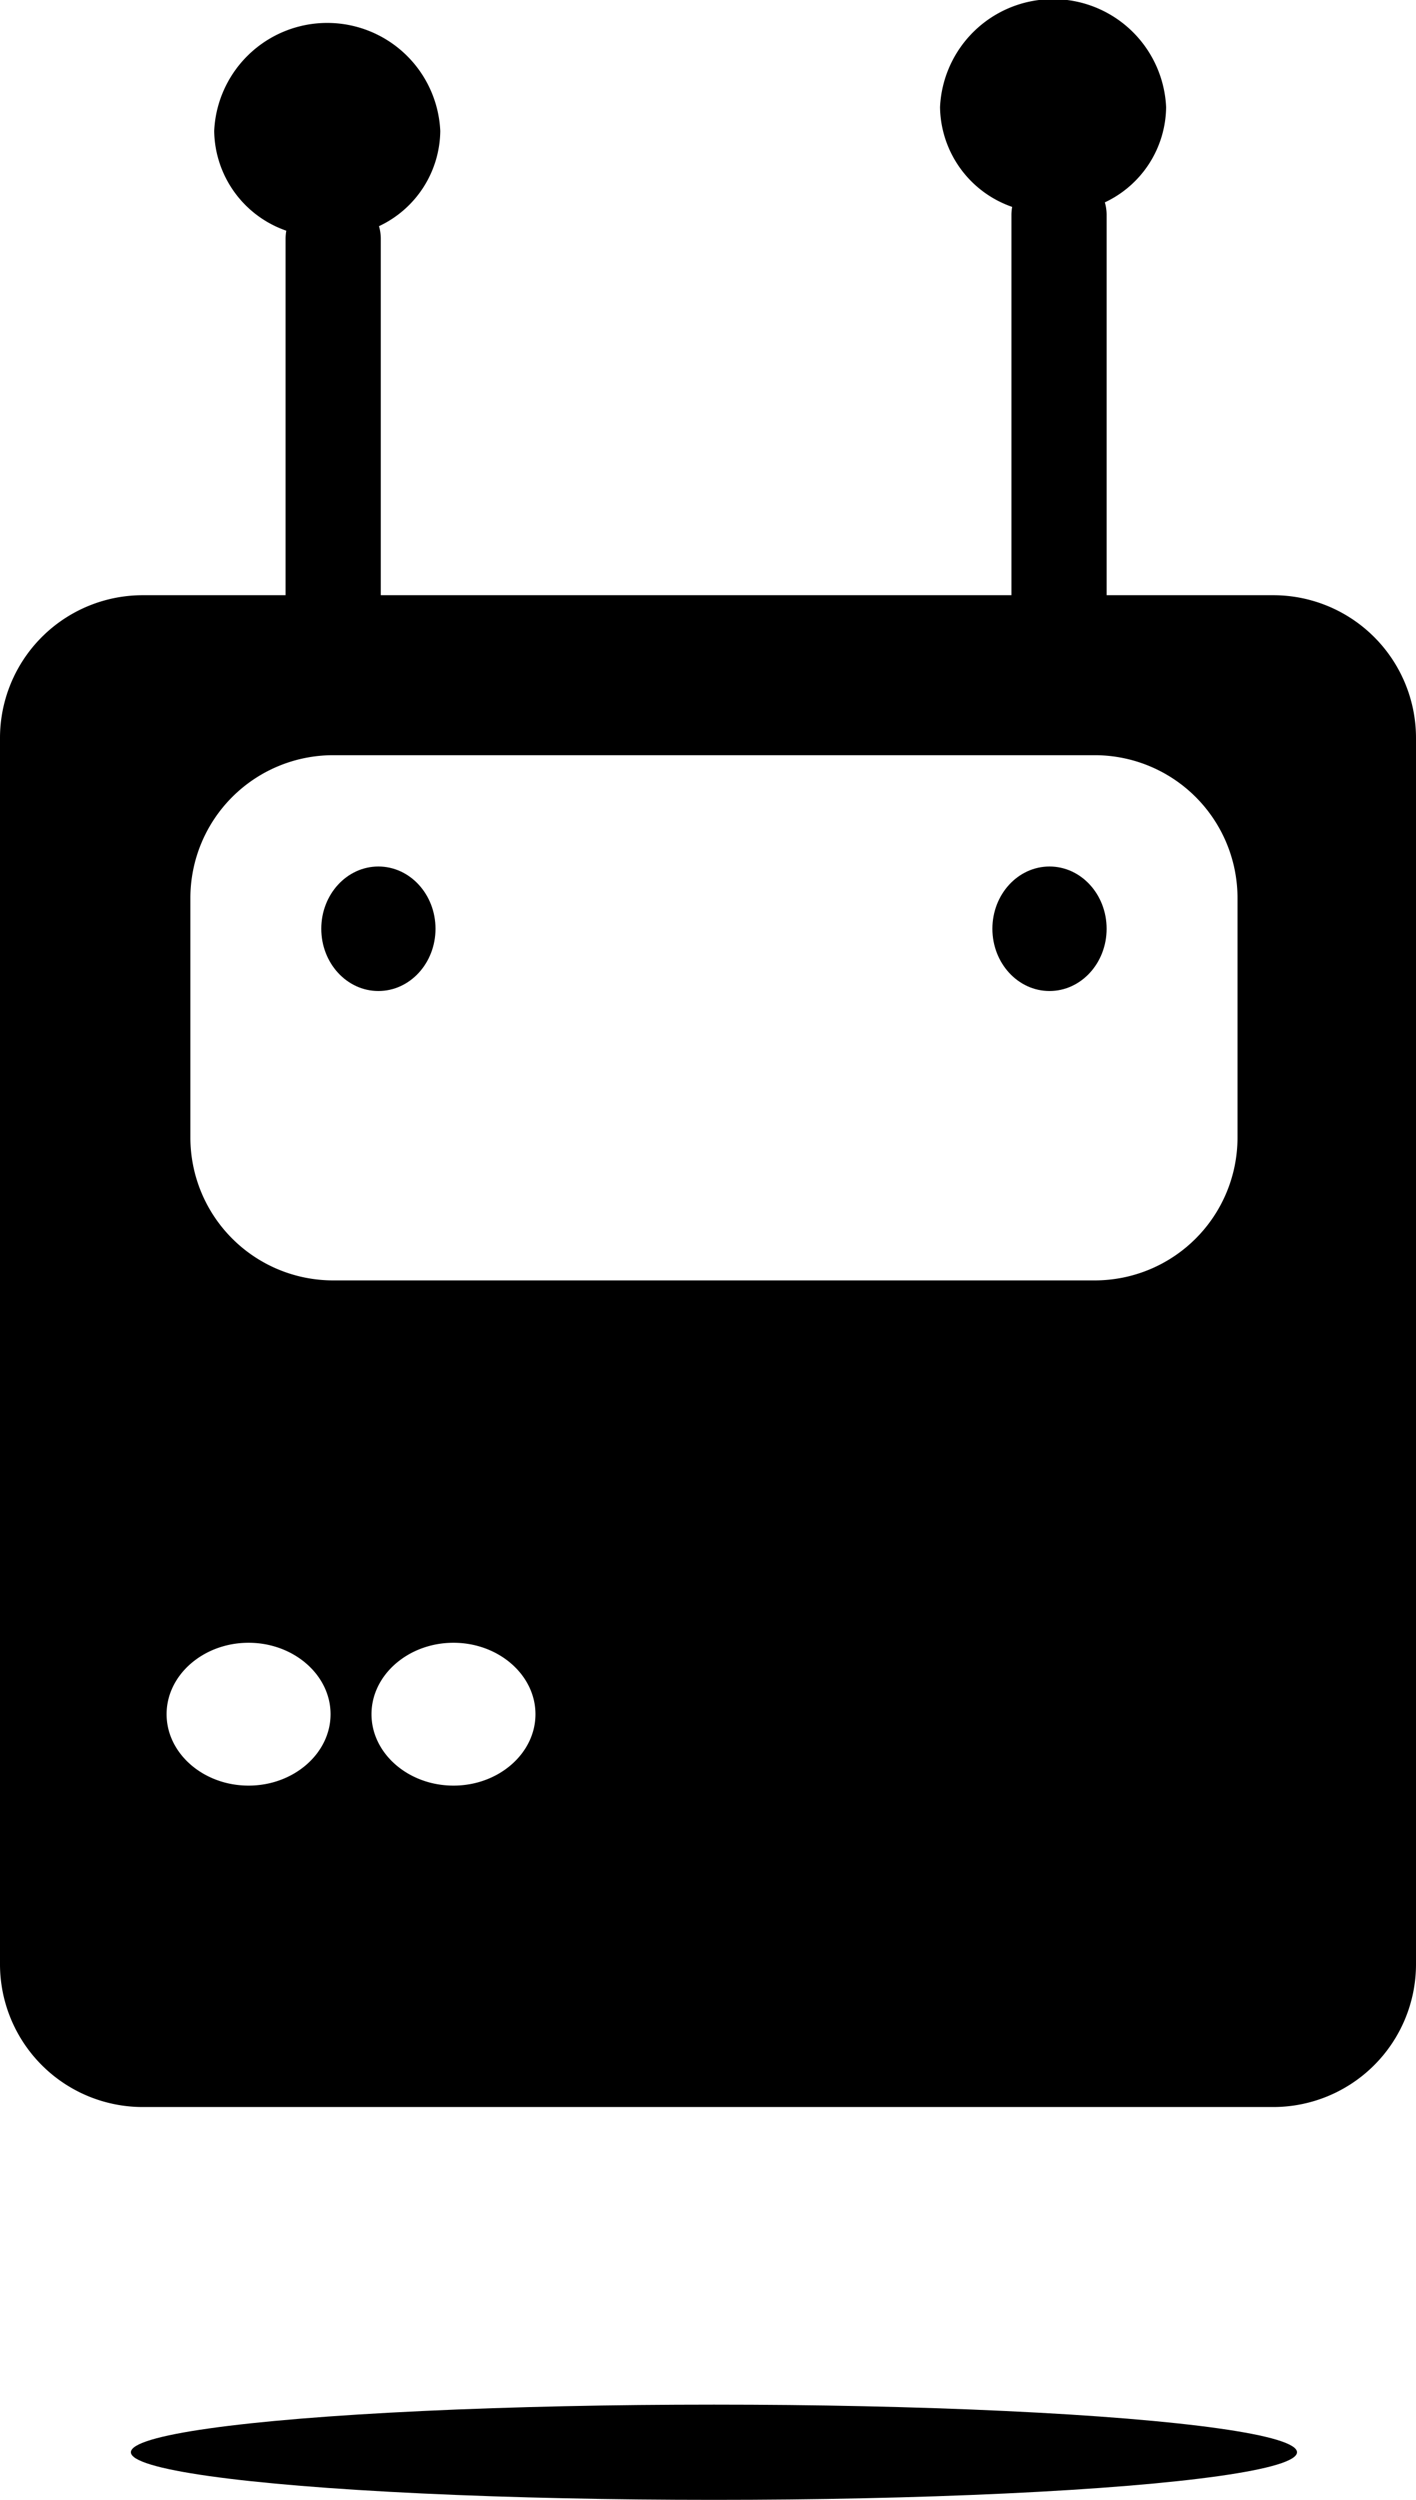 <svg id="icon3" xmlns="http://www.w3.org/2000/svg" viewBox="0 0 119 210">
  <title>icon3</title>
  <g>
    <ellipse cx="88.2" cy="78.02" rx="4.8" ry="5.23"/>
    <ellipse cx="31.8" cy="78.02" rx="4.8" ry="5.23"/>
    <path d="M172,69H158V37a3.8,3.8,0,0,0-.15-1A8.94,8.94,0,0,0,163,28a9.51,9.51,0,0,0-19,0,9,9,0,0,0,6.06,8.38A4.34,4.34,0,0,0,150,37V69H97V39a3.8,3.8,0,0,0-.15-1A8.94,8.94,0,0,0,102,30a9.51,9.51,0,0,0-19,0,9,9,0,0,0,6.06,8.38A4.34,4.34,0,0,0,89,39V69H77A12,12,0,0,0,65,81V184a12,12,0,0,0,12,12h95a12,12,0,0,0,12-12V81A12,12,0,0,0,172,69ZM85.89,169c-3.79,0-6.89-2.7-6.89-6s3.1-6,6.89-6,6.89,2.7,6.89,6S89.68,169,85.89,169Zm17.22,0c-3.79,0-6.89-2.7-6.89-6s3.1-6,6.89-6,6.89,2.7,6.89,6S106.9,169,103.11,169ZM169,114.56a12,12,0,0,1-12,12H93a12,12,0,0,1-12-12V94.44a12,12,0,0,1,12-12h64a12,12,0,0,1,12,12Z" transform="translate(-65 -19)"/>
    <ellipse cx="60" cy="206" rx="49" ry="4"/>
  </g>
</svg>
